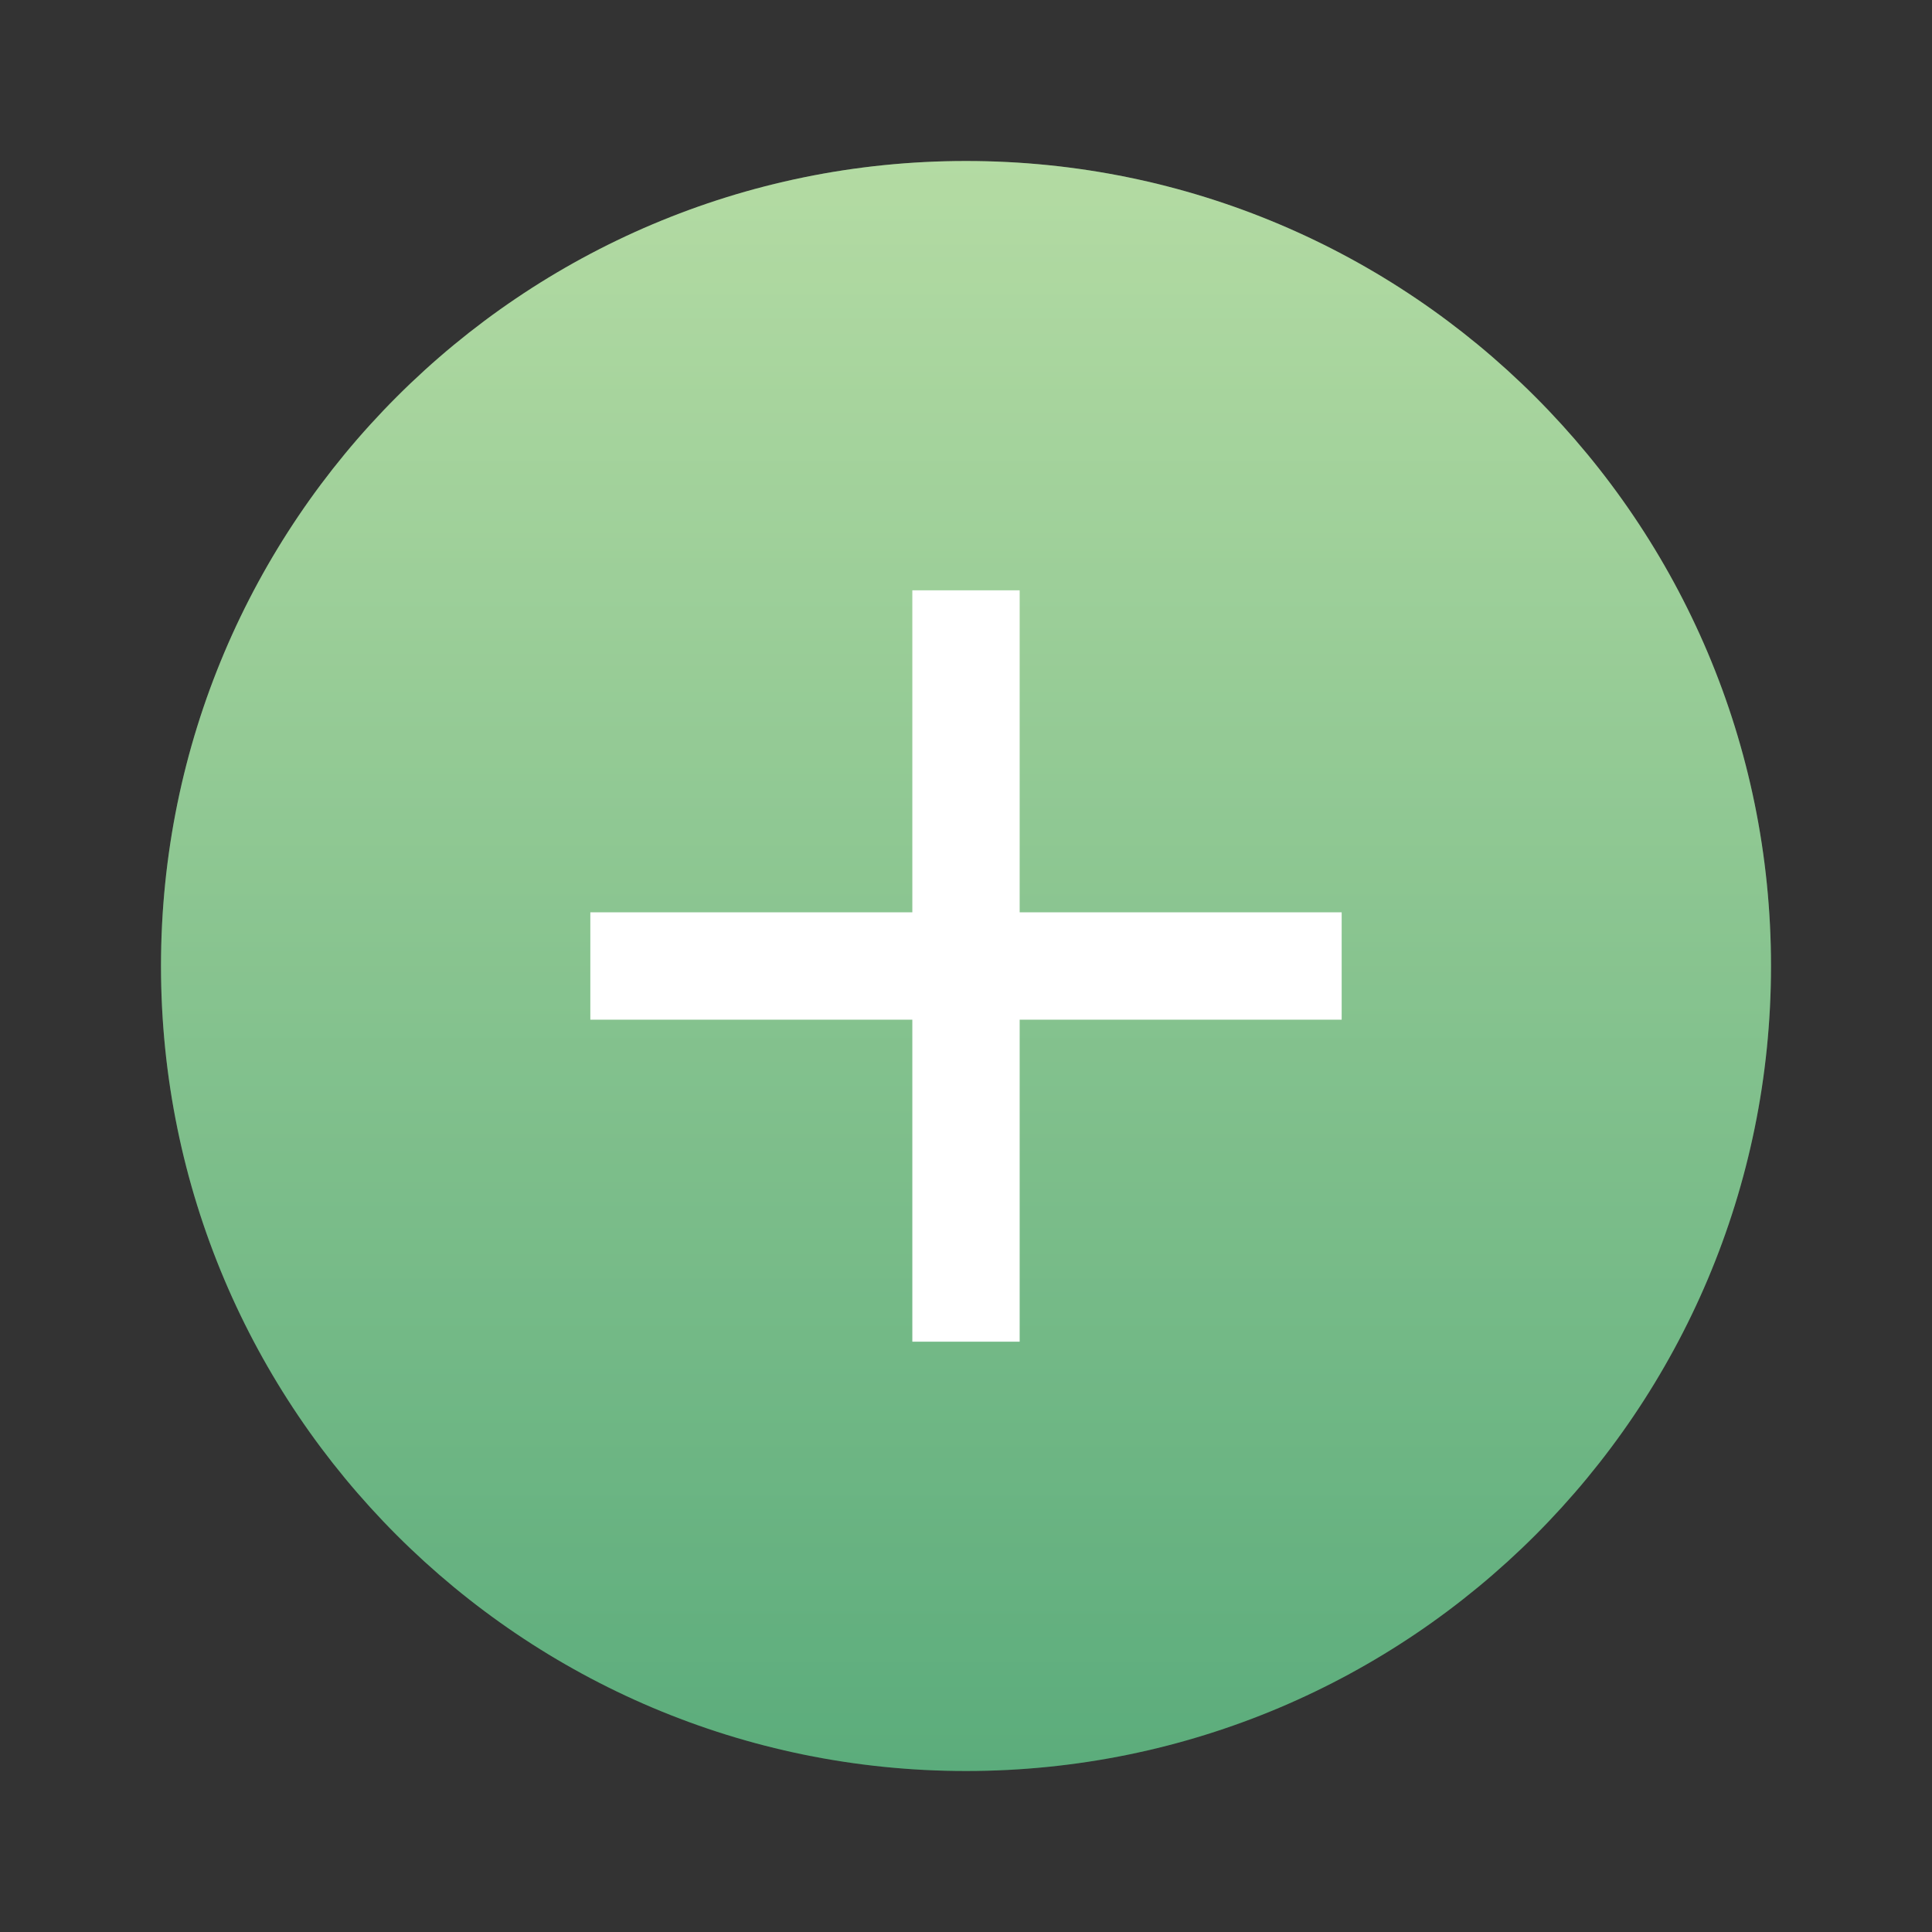 <svg width="36" height="36" viewBox="0 0 36 36" fill="none" xmlns="http://www.w3.org/2000/svg">
<rect x="0" y="0" width="36" height="36" fill="#333333" stroke="none"/>
<path d="M18 33C26.284 33 33 26.284 33 18C33 9.716 26.284 3 18 3C9.716 3 3 9.716 3 18C3 26.284 9.716 33 18 33Z" fill="url(#paint0_linear_159_134070)"/>
<path d="M18 33C26.284 33 33 26.284 33 18C33 9.716 26.284 3 18 3C9.716 3 3 9.716 3 18C3 26.284 9.716 33 18 33Z" fill="white" fill-opacity="0.3"/>
<path d="M18 12V24" stroke="white" stroke-width="2" stroke-linecap="square" stroke-linejoin="round"/>
<path d="M12 18H24" stroke="white" stroke-width="2" stroke-linecap="square" stroke-linejoin="round"/>
<defs>
<linearGradient id="paint0_linear_159_134070" x1="18" y1="3" x2="18" y2="33" gradientUnits="userSpaceOnUse">
<stop stop-color="#94CC7C"/>
<stop offset="1" stop-color="#168944"/>
</linearGradient>
</defs>
</svg>

